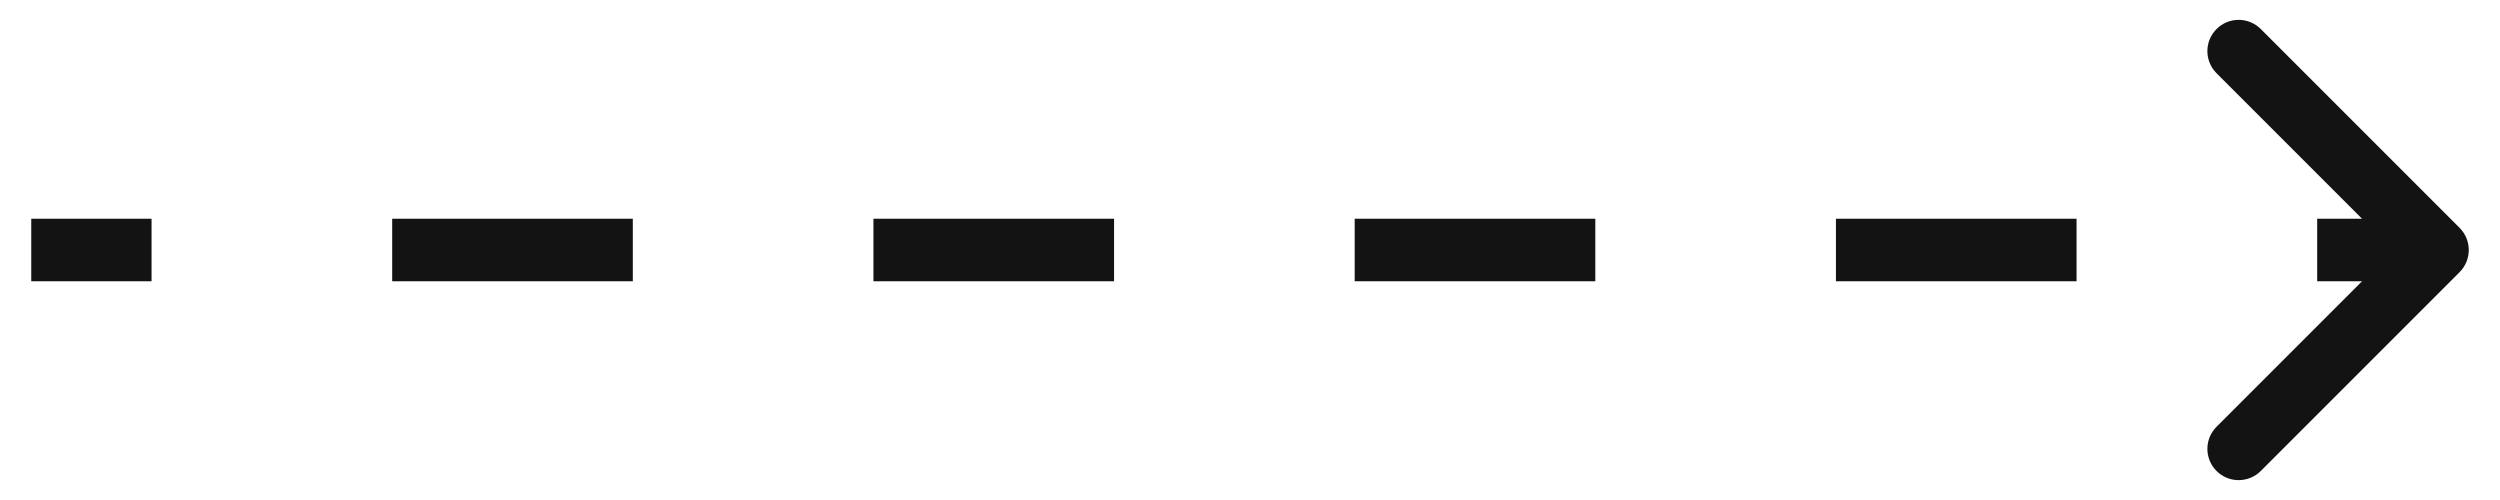 <svg width="40" height="8" viewBox="0 0 40 8" fill="none" xmlns="http://www.w3.org/2000/svg">
<path d="M39.354 4.354C39.549 4.158 39.549 3.842 39.354 3.646L36.172 0.464C35.976 0.269 35.66 0.269 35.465 0.464C35.269 0.66 35.269 0.976 35.465 1.172L38.293 4L35.465 6.828C35.269 7.024 35.269 7.34 35.465 7.536C35.66 7.731 35.976 7.731 36.172 7.536L39.354 4.354ZM0.5 4.5H2.425V3.5H0.5V4.5ZM6.275 4.5H10.125V3.5H6.275V4.5ZM13.975 4.5H17.825V3.5H13.975V4.5ZM21.675 4.5H25.525V3.5H21.675V4.5ZM29.375 4.5H33.225V3.5H29.375V4.5ZM37.075 4.5H39V3.5H37.075V4.5Z" fill="#131313"/>
</svg>
